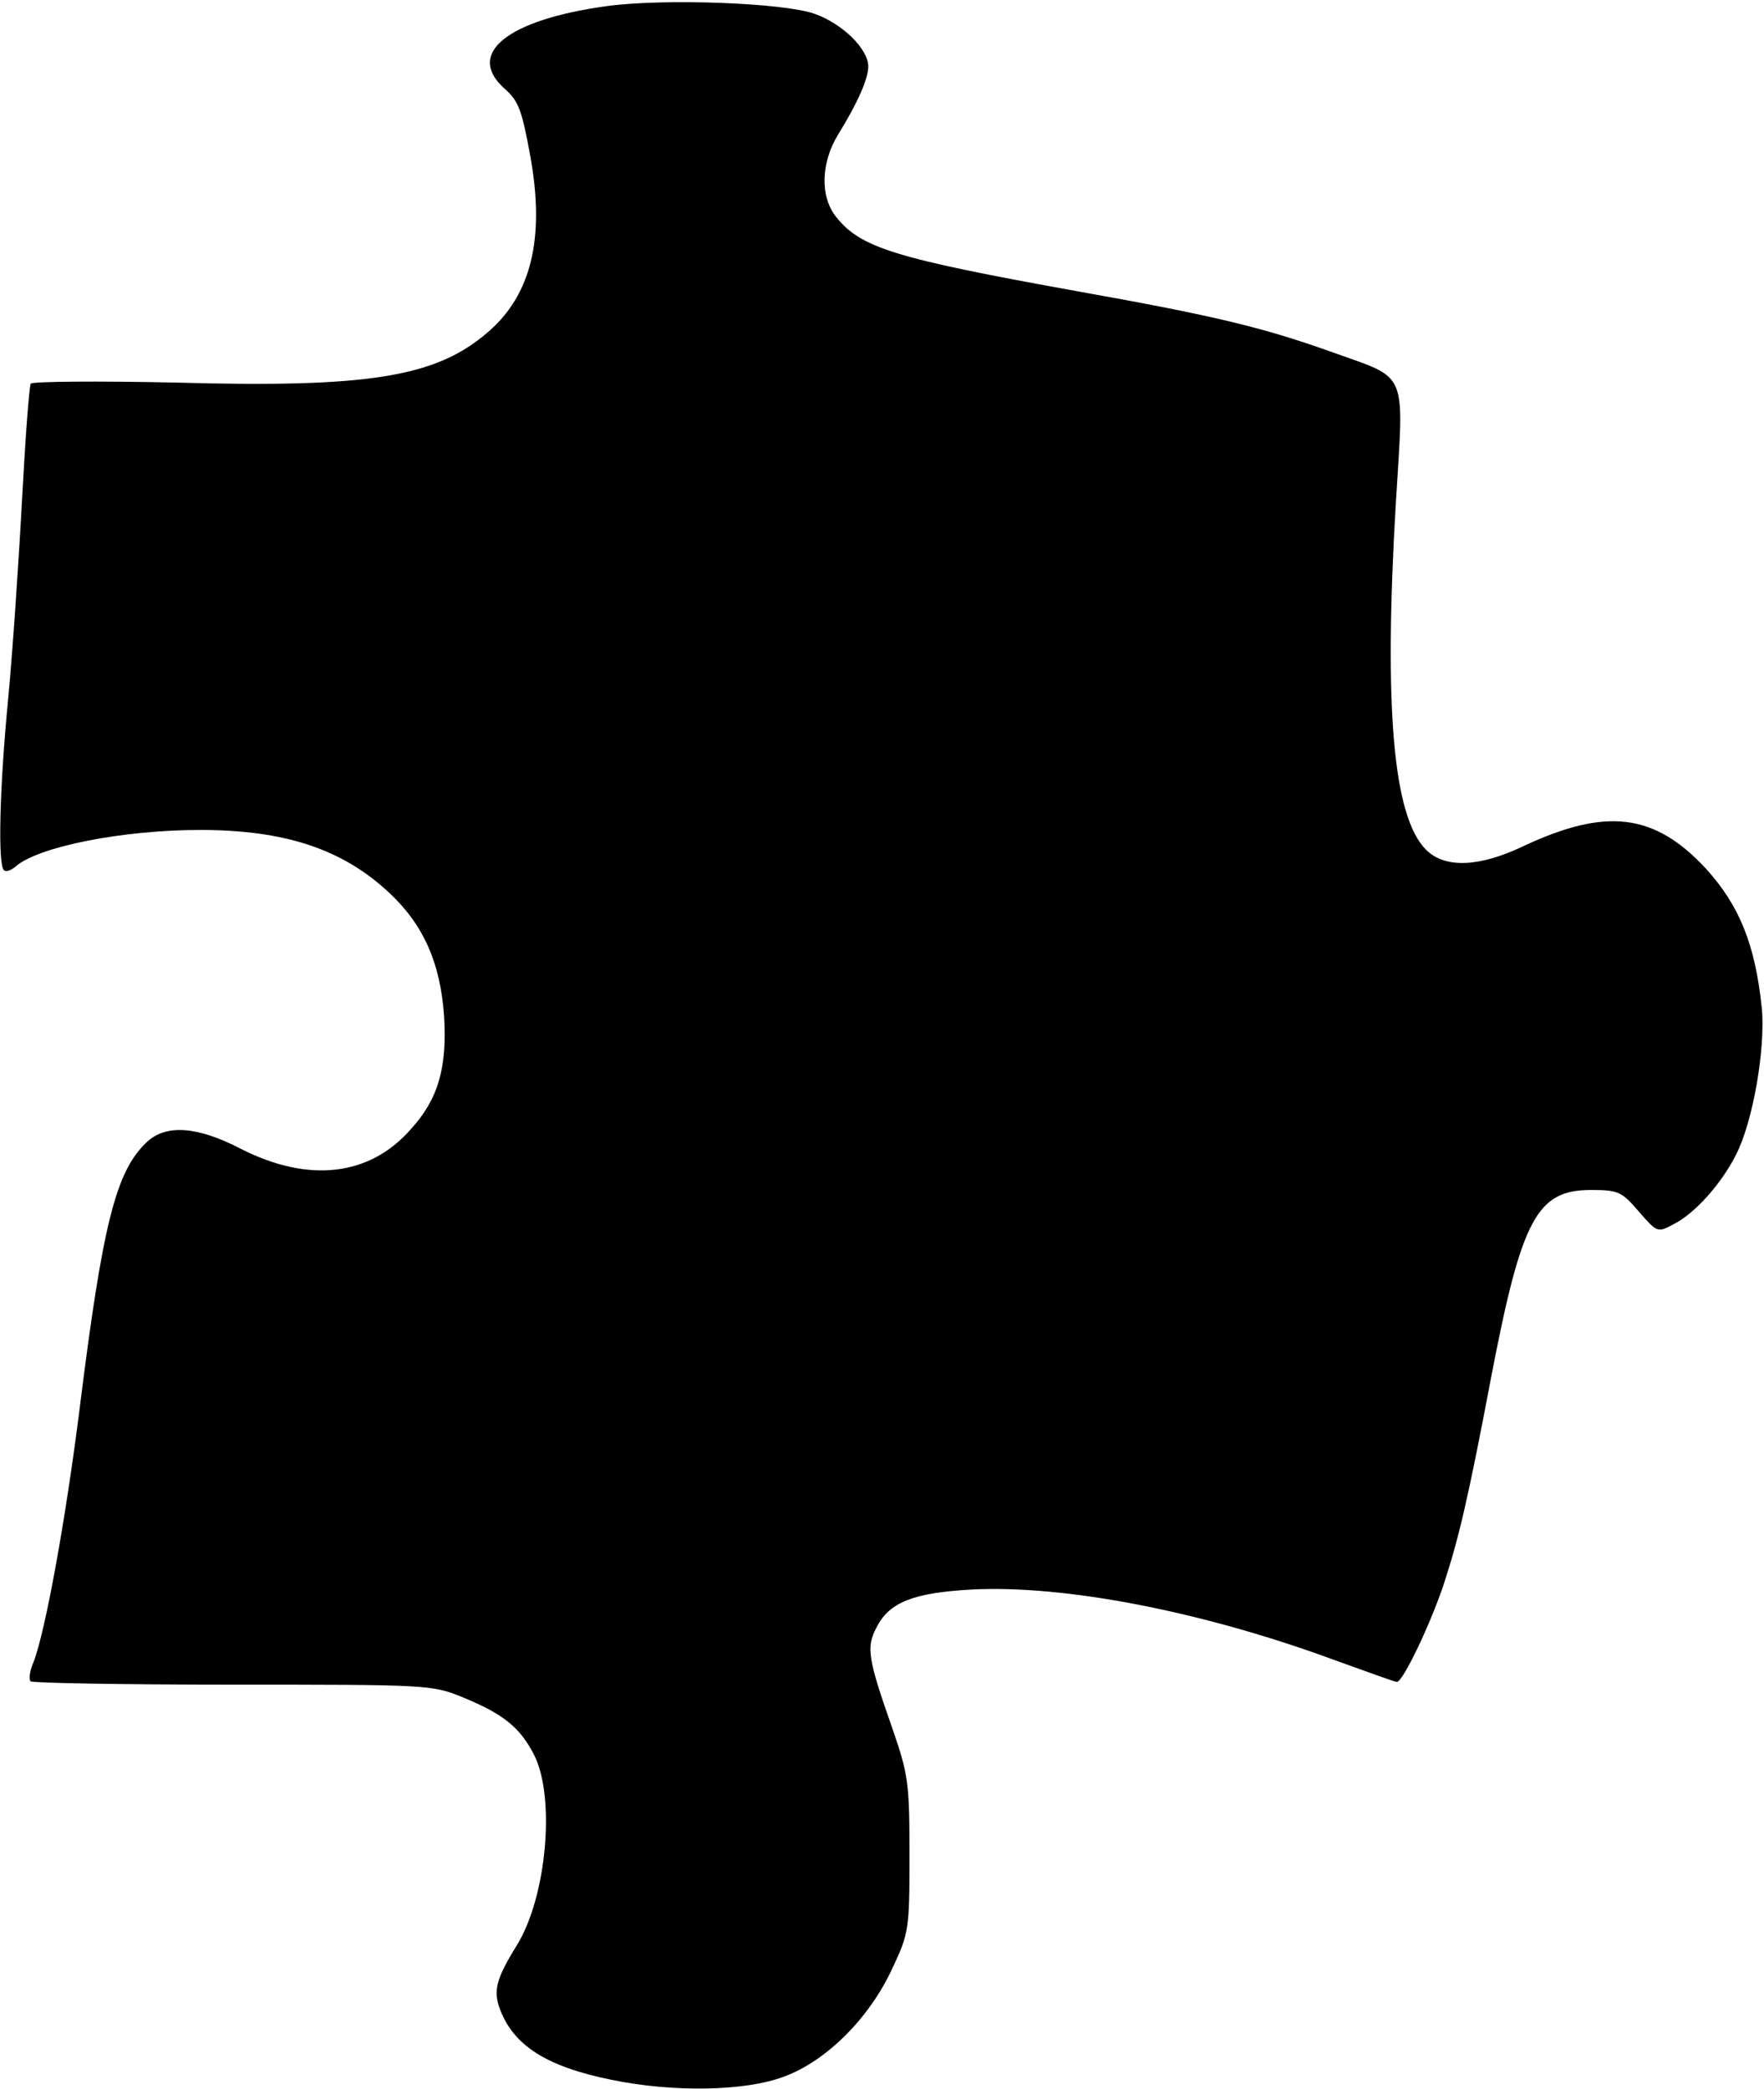 <?xml version="1.0" standalone="no"?>
<!DOCTYPE svg PUBLIC "-//W3C//DTD SVG 20010904//EN"
 "http://www.w3.org/TR/2001/REC-SVG-20010904/DTD/svg10.dtd">
<svg version="1.0" xmlns="http://www.w3.org/2000/svg"
 width="321pt" height="380pt" viewBox="0 0 321 380"
 preserveAspectRatio="xMidYMid meet">
<g transform="translate(0,380) scale(0.1,-0.1)"
fill="#000000" stroke="none">
<path d="M1105 3789 c-183 -25 -259 -87 -186 -151 25 -22 31 -40 46 -122 27
-149 2 -253 -78 -321 -94 -81 -216 -101 -569 -91 -141 3 -259 2 -262 -2 -3 -5
-10 -101 -16 -213 -6 -112 -17 -274 -25 -359 -16 -165 -19 -302 -8 -313 3 -4
13 -1 22 7 42 36 195 66 335 66 155 0 260 -35 345 -115 62 -58 92 -127 99
-222 6 -94 -10 -152 -60 -207 -75 -86 -186 -99 -310 -36 -79 41 -136 45 -171
12 -56 -53 -80 -147 -122 -484 -25 -199 -62 -405 -84 -462 -7 -16 -9 -32 -5
-35 3 -3 168 -6 367 -6 354 0 363 0 419 -23 73 -30 104 -54 130 -105 39 -77
23 -259 -32 -347 -37 -60 -43 -82 -30 -116 25 -66 85 -104 203 -128 112 -23
243 -21 314 6 76 28 154 105 196 195 31 66 32 71 32 208 0 131 -2 146 -31 230
-45 128 -48 148 -29 184 23 46 67 63 172 69 171 9 421 -40 658 -127 61 -22
113 -41 117 -41 11 0 62 107 86 180 27 83 44 155 86 377 55 286 83 338 181
338 50 0 56 -3 87 -39 34 -39 34 -39 64 -23 38 19 87 74 113 126 31 60 54 194
47 267 -12 116 -41 187 -102 254 -94 101 -182 111 -333 40 -80 -38 -142 -40
-176 -6 -60 60 -77 258 -55 630 15 246 24 225 -115 275 -126 45 -212 66 -464
111 -333 60 -395 79 -440 136 -29 37 -27 98 4 149 36 58 55 102 55 124 0 32
-47 78 -98 96 -57 20 -273 28 -377 14z"/>
</g>
</svg>
